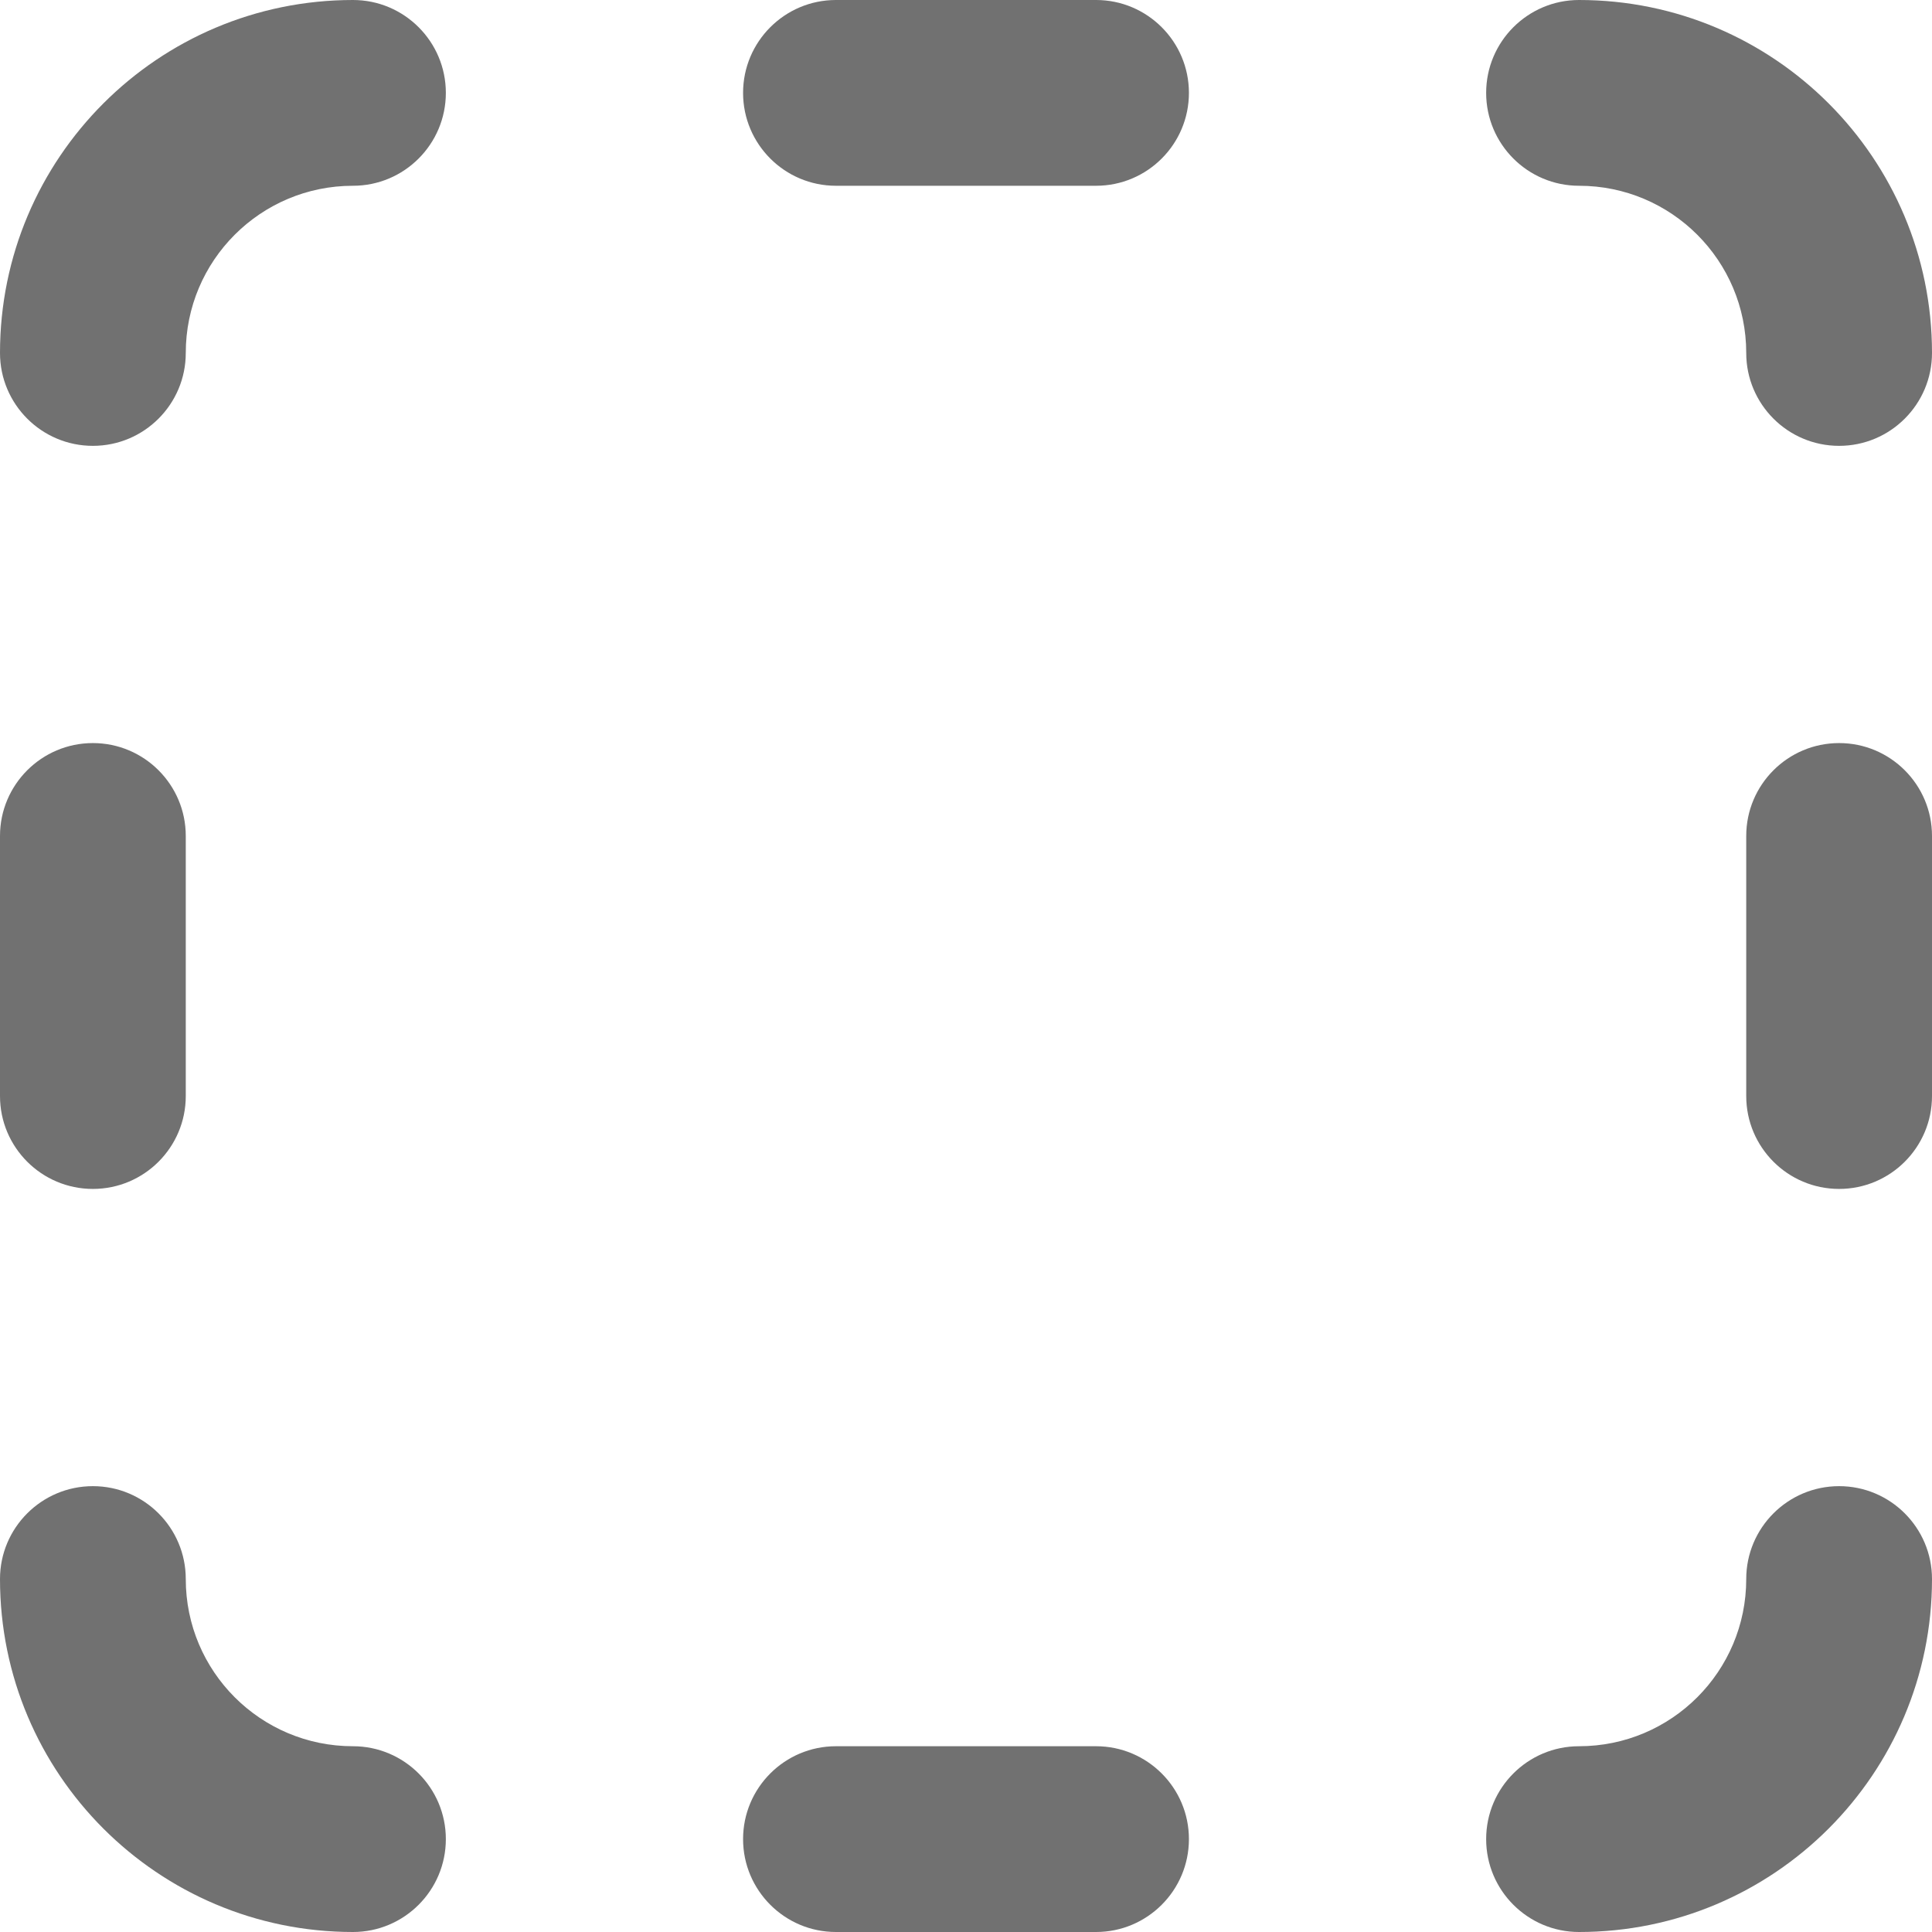 <svg width="26" height="26" viewBox="0 0 26 26" fill="none" xmlns="http://www.w3.org/2000/svg">
<path d="M11.25 0C10.56 0 10 0.56 10 1.25C10 1.94 10.56 2.5 11.25 2.5H14.75C15.44 2.5 16 1.94 16 1.25C16 0.56 15.44 0 14.75 0H11.25ZM11.25 23.5C10.56 23.5 10 24.06 10 24.75C10 25.44 10.56 26 11.25 26H14.75C15.44 26 16 25.44 16 24.75C16 24.06 15.44 23.5 14.75 23.5H11.25ZM24.75 16C24.06 16 23.5 15.44 23.5 14.75V11.25C23.5 10.56 24.06 10 24.75 10C25.44 10 26 10.56 26 11.25V14.75C26 15.44 25.44 16 24.75 16ZM0 14.75C0 15.44 0.56 16 1.25 16C1.94 16 2.5 15.44 2.5 14.75L2.5 11.25C2.5 10.56 1.94 10 1.25 10C0.56 10 0 10.56 0 11.25V14.75ZM6 1.25C6 0.56 5.44 0 4.75 0C2.127 0 0 2.127 0 4.75C0 5.44 0.56 6 1.25 6C1.94 6 2.5 5.44 2.5 4.75C2.5 3.507 3.507 2.5 4.75 2.5C5.44 2.5 6 1.94 6 1.25ZM4.75 26C5.44 26 6 25.44 6 24.75C6 24.06 5.44 23.5 4.75 23.5C3.507 23.5 2.5 22.493 2.5 21.25C2.5 20.56 1.94 20 1.25 20C0.56 20 0 20.56 0 21.25C0 23.873 2.127 26 4.75 26ZM20 1.25C20 0.56 20.56 0 21.25 0C23.873 0 26 2.127 26 4.75C26 5.44 25.44 6 24.75 6C24.06 6 23.5 5.44 23.5 4.75C23.5 3.507 22.493 2.5 21.25 2.5C20.56 2.5 20 1.94 20 1.25ZM21.25 26C20.56 26 20 25.44 20 24.75C20 24.06 20.56 23.5 21.25 23.5C22.493 23.5 23.5 22.493 23.5 21.25C23.5 20.56 24.06 20 24.75 20C25.44 20 26 20.56 26 21.25C26 23.873 23.873 26 21.25 26Z" fill="#717171"/>
</svg>
